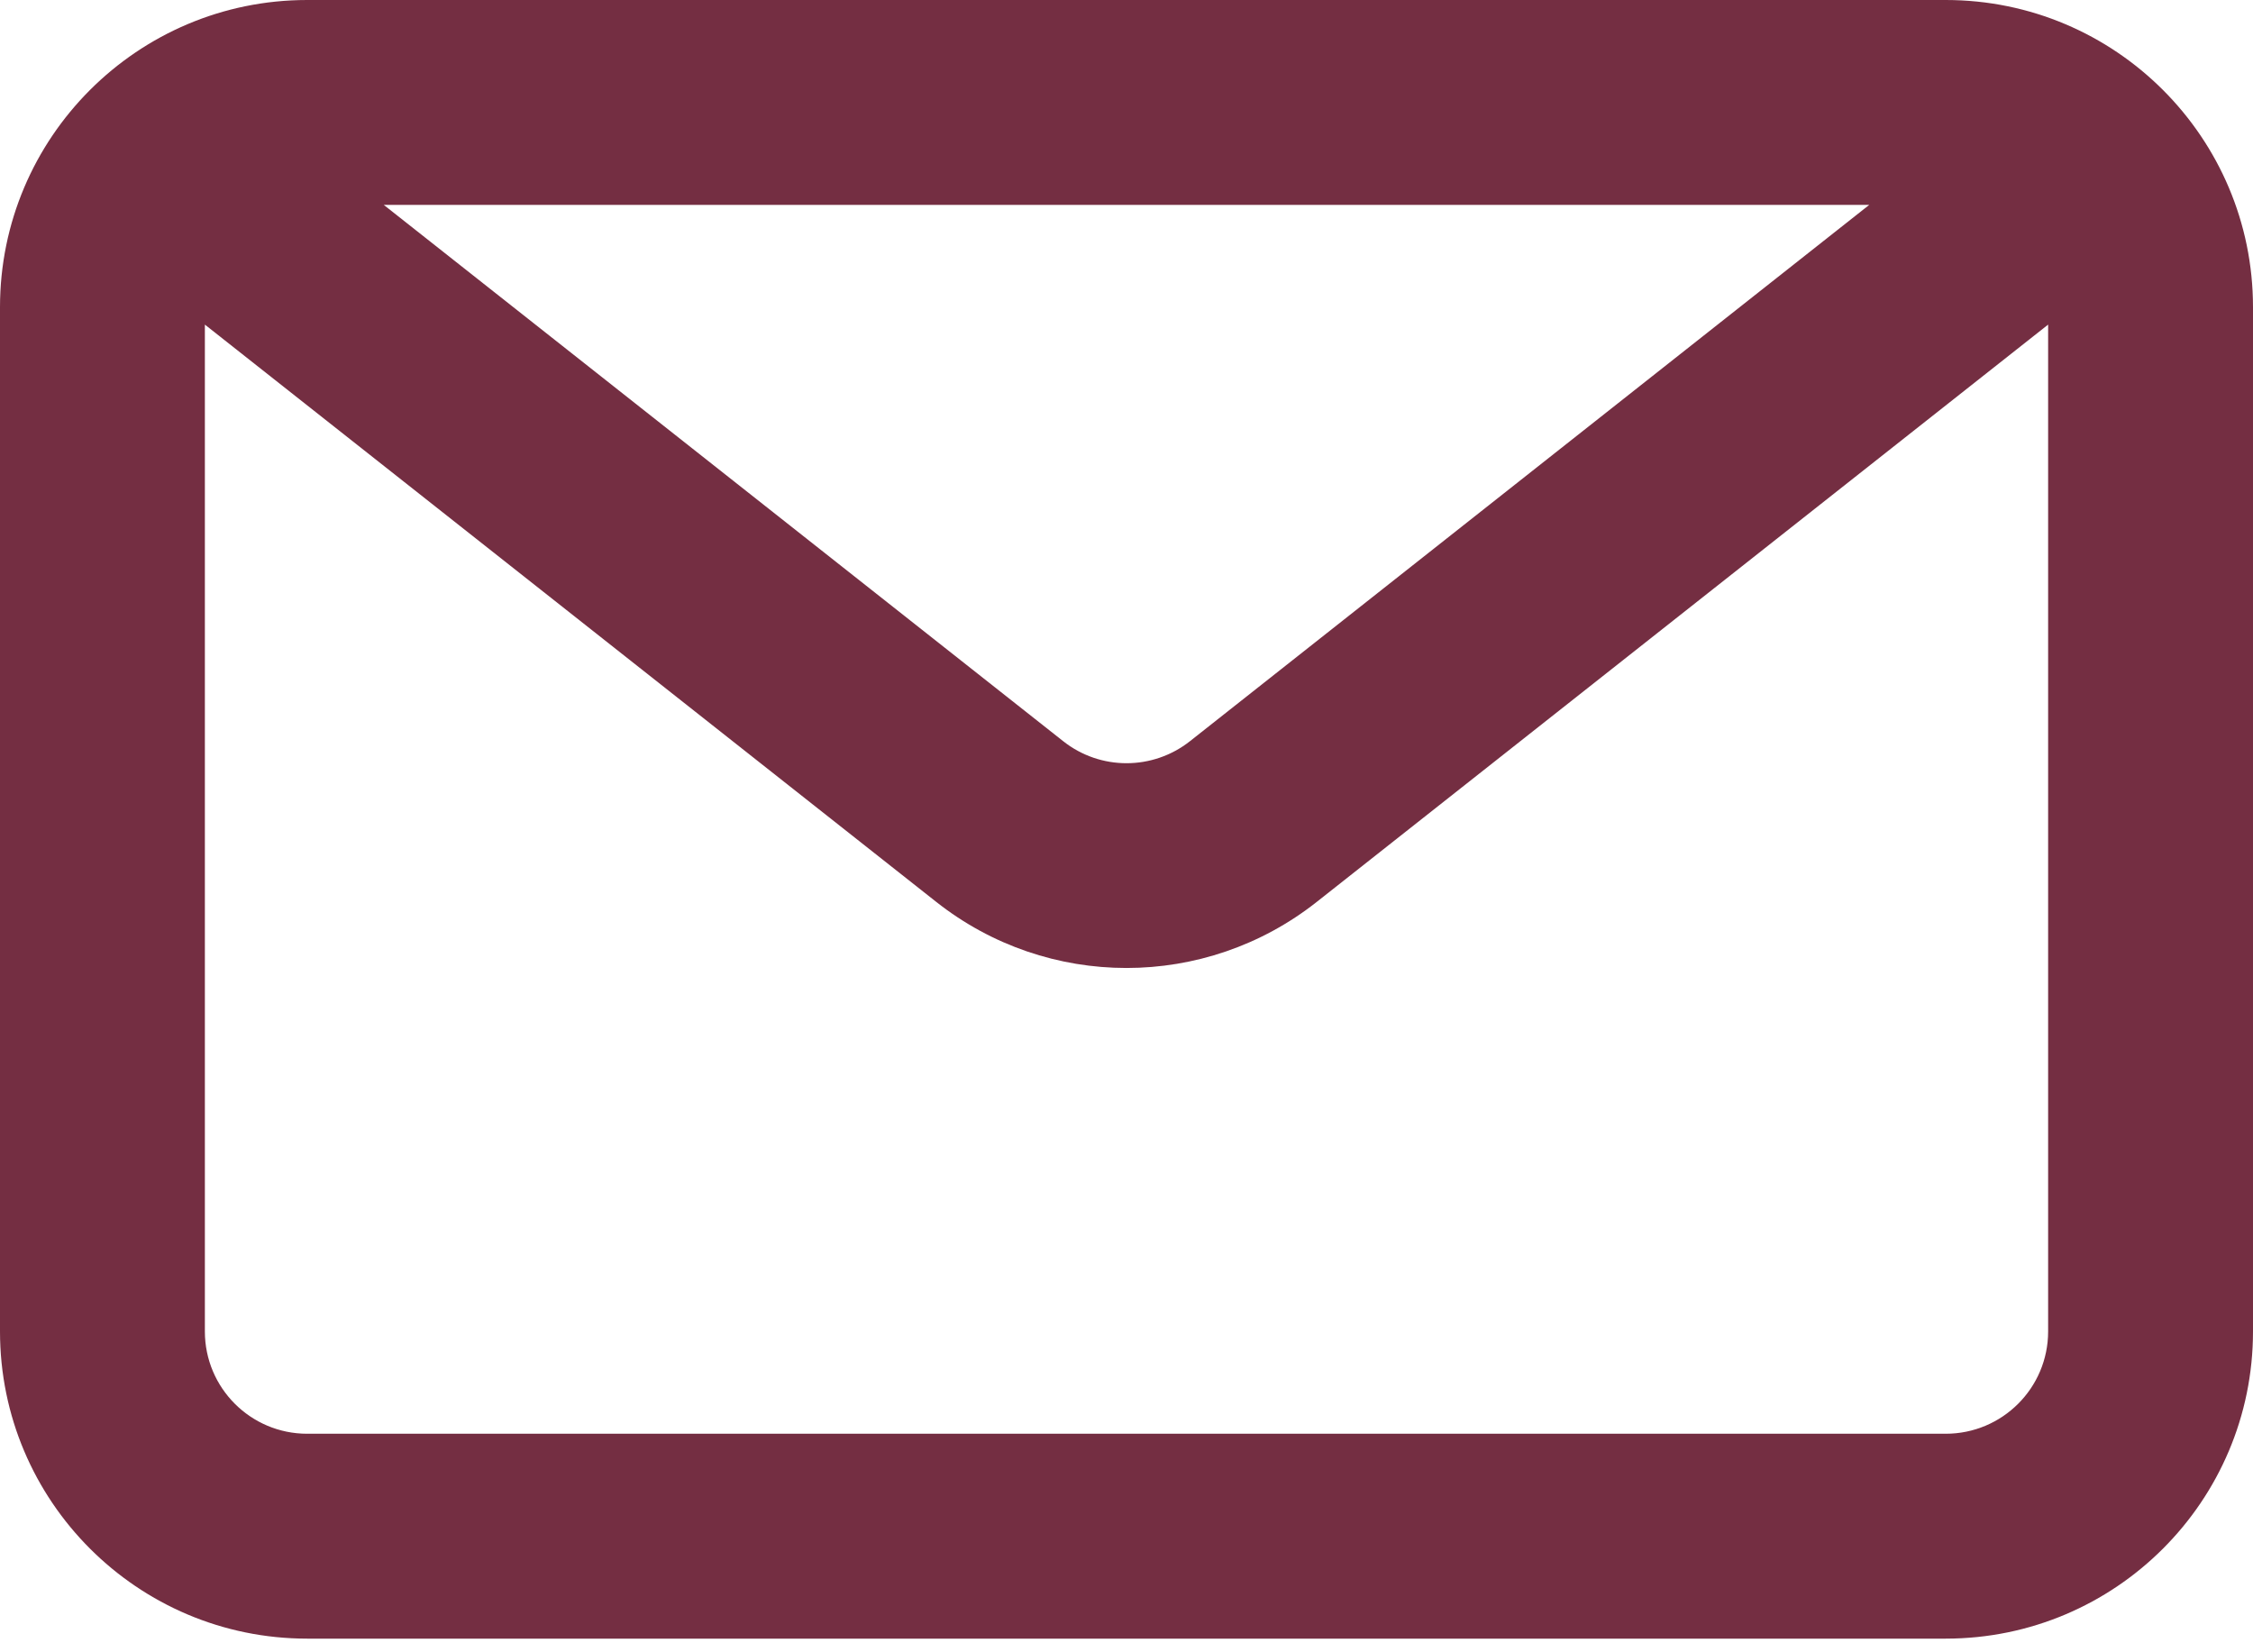 <svg width="15" height="11" viewBox="0 0 15 11" fill="none" xmlns="http://www.w3.org/2000/svg">
<path fill-rule="evenodd" clip-rule="evenodd" d="M12.954 0C14.084 0 15 0.916 15 2.045V8.864C15 9.993 14.084 10.909 12.954 10.909H2.045C0.916 10.909 0 9.993 0 8.864V2.045C0 0.916 0.916 0 2.045 0H12.954ZM12.445 1.364H2.555L7.078 4.934C7.325 5.13 7.675 5.13 7.923 4.934L12.445 1.364ZM1.364 2.161V8.864C1.364 9.24 1.669 9.545 2.045 9.545H12.954C13.331 9.545 13.636 9.24 13.636 8.864V2.161L8.767 6.004C8.024 6.591 6.976 6.591 6.233 6.004L1.364 2.161Z" fill="#742E42"/>
</svg>
